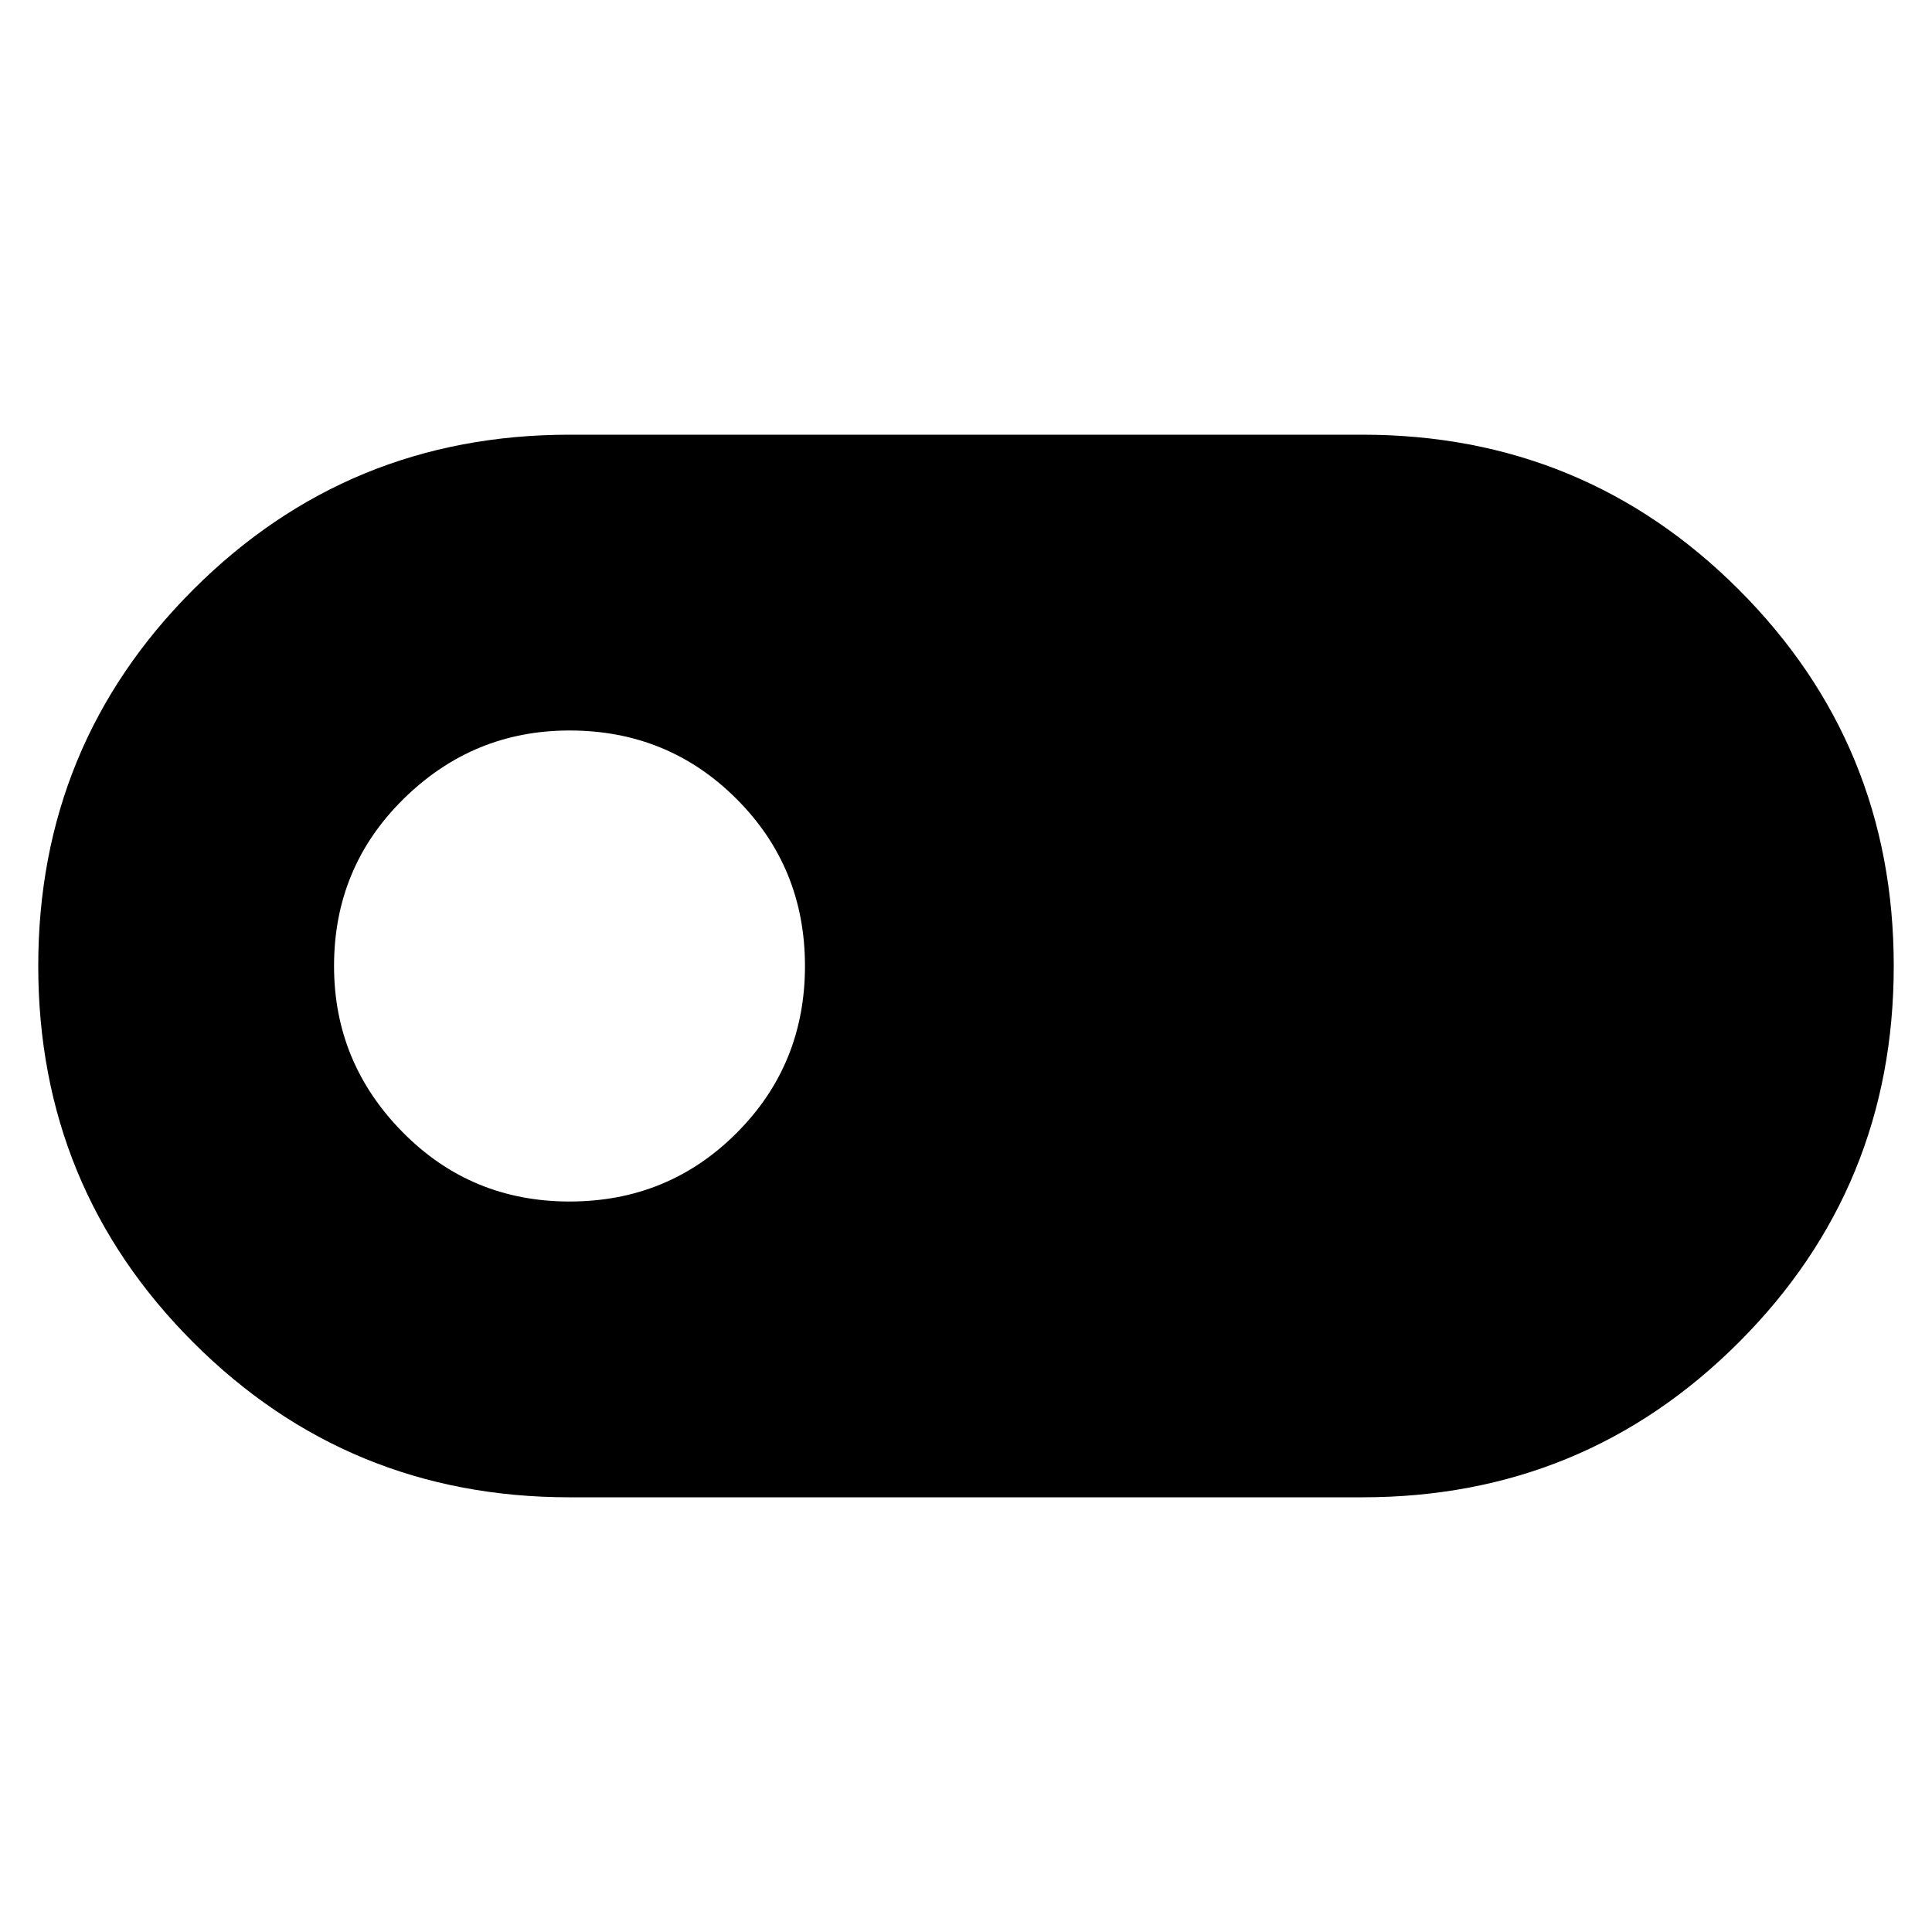<svg xmlns="http://www.w3.org/2000/svg" height="20" width="20"><path d="M5.896 15.5Q3.604 15.5 2 13.896T.396 10Q.396 7.708 2 6.104T5.896 4.5h8.208q2.292 0 3.896 1.604T19.604 10q0 2.292-1.604 3.896T14.104 15.5Zm0-3.062q1.021 0 1.729-.709.708-.708.708-1.729 0-1.021-.708-1.729-.708-.709-1.729-.709-1 0-1.719.709-.719.708-.719 1.729 0 1 .709 1.719.708.719 1.729.719Z"/></svg>